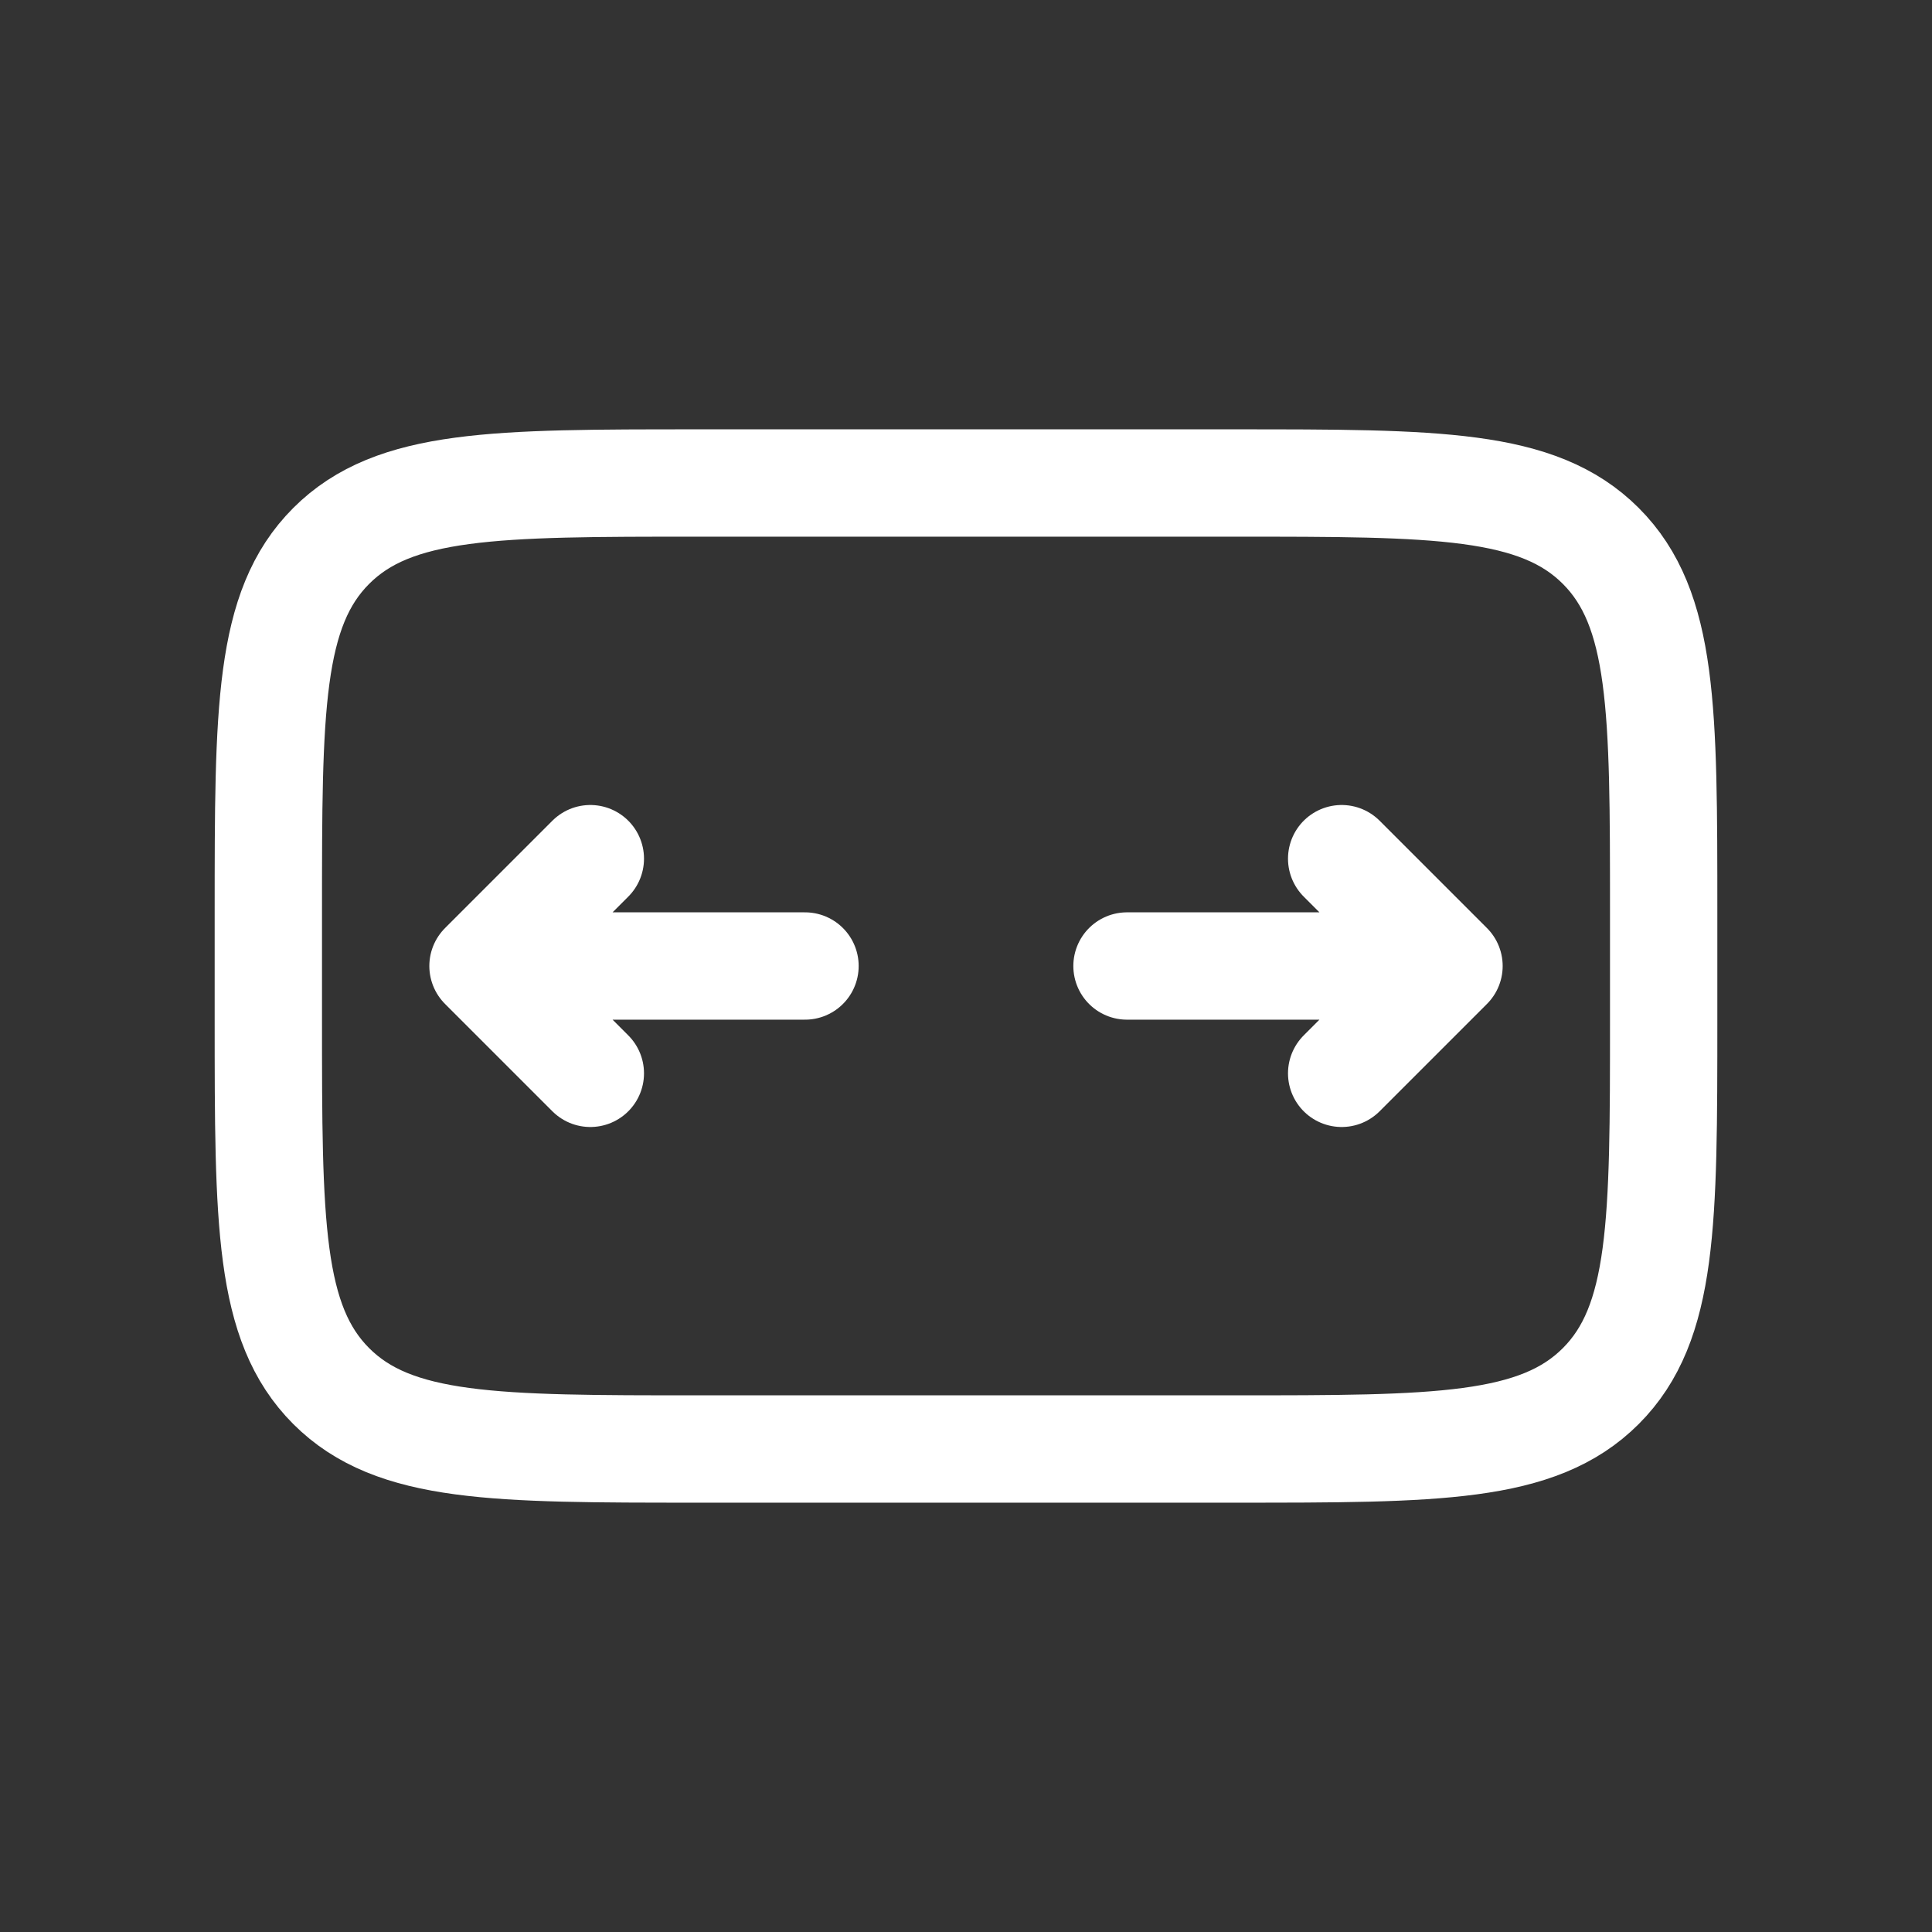 <svg width="18" height="18" fill="none" xmlns="http://www.w3.org/2000/svg"><rect width="100%" height="100%" fill="#333333" stroke="none"/><path d="M2.5 8.5c0-1.886 0-2.828.586-3.414C3.672 4.5 4.614 4.5 6.5 4.5h5c1.886 0 2.828 0 3.414.586.586.586.586 1.528.586 3.414v1c0 1.886 0 2.828-.586 3.414-.586.586-1.528.586-3.414.586h-5c-1.886 0-2.828 0-3.414-.586C2.5 12.328 2.5 11.386 2.5 9.5v-1z" stroke="#fff"/><path d="M7.5 9h-3m0 0l1-1m-1 1l1 1m5-1h3m0 0l-1-1m1 1l-1 1" stroke="#fff" stroke-linecap="round" stroke-linejoin="round"/></svg>